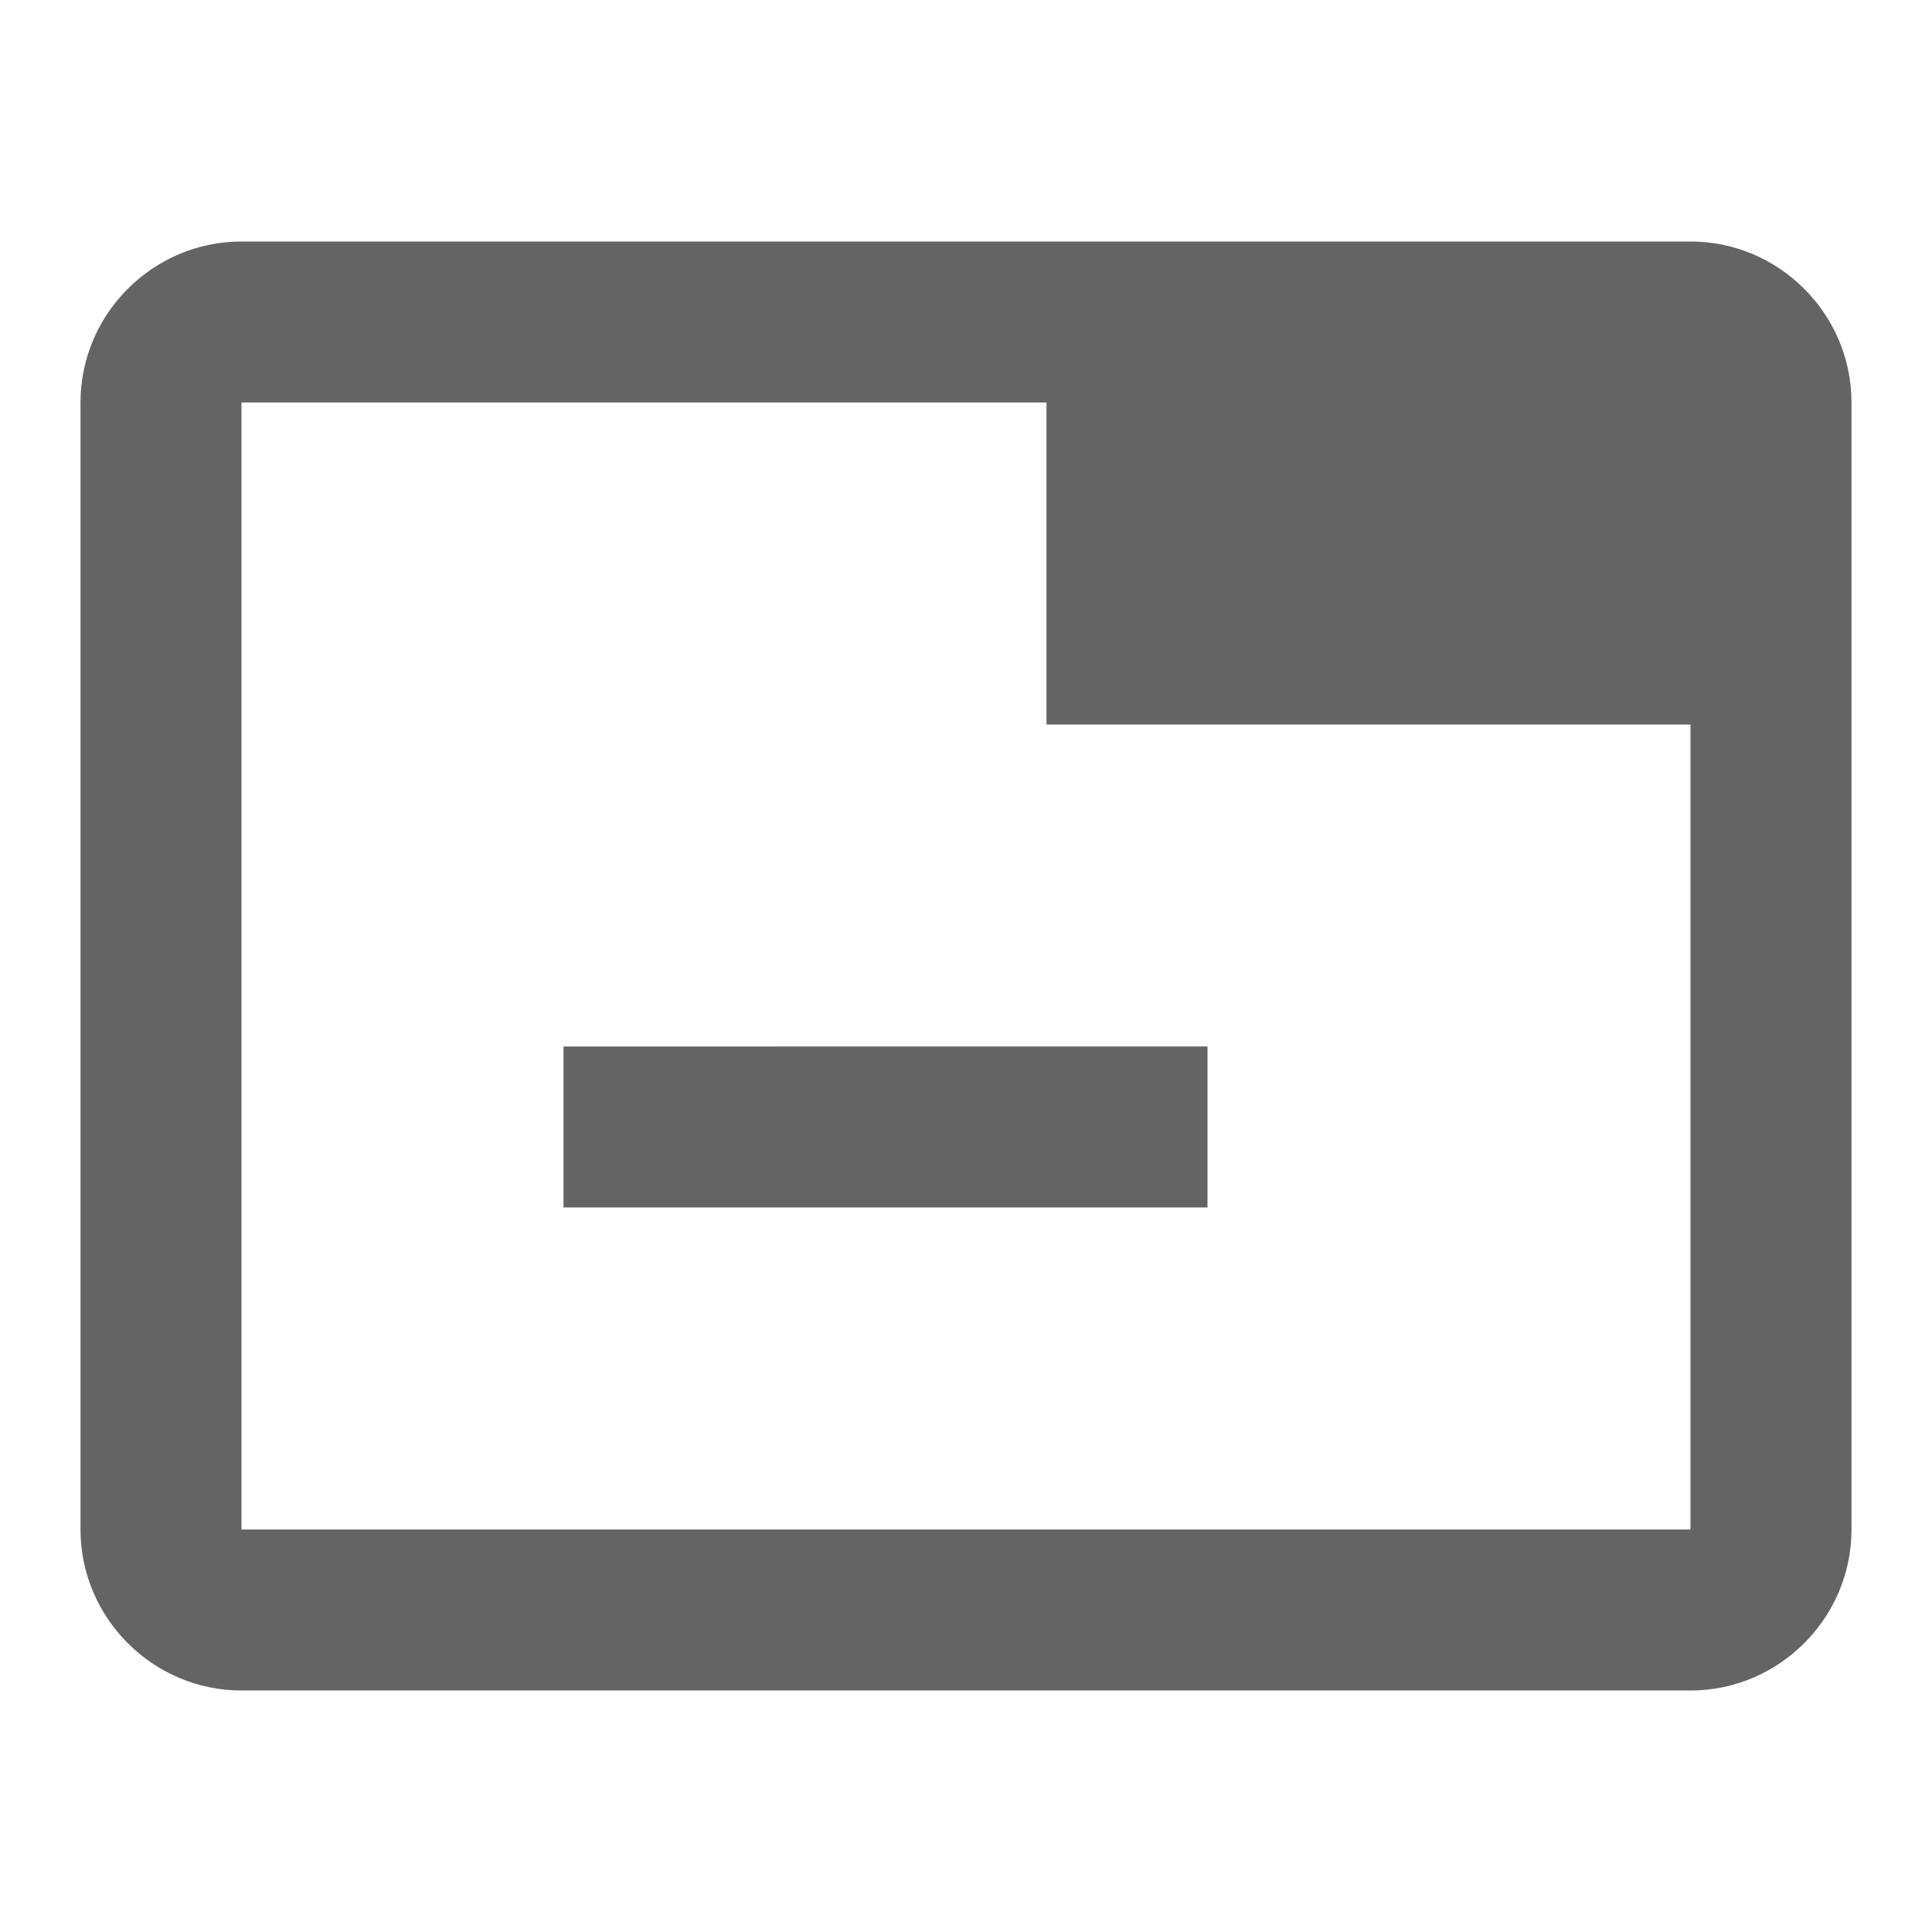 <?xml version="1.0"?>
<svg xmlns="http://www.w3.org/2000/svg" xmlns:xlink="http://www.w3.org/1999/xlink" aria-hidden="true" width="1em" height="1em" viewBox="0 0 24 24" data-icon="mdi:tab-minus" data-width="1em" data-height="1em" data-inline="false" class="iconify"><path d="M3 3c-1.1 0-2 .9-2 2v14c0 1.1.9 2 2 2h18c1.1 0 2-.9 2-2V5c0-1.1-.9-2-2-2H3m0 2h10v4h8v10H3V5m4 8v2h8v-2H7z" fill="#646464"/></svg>
